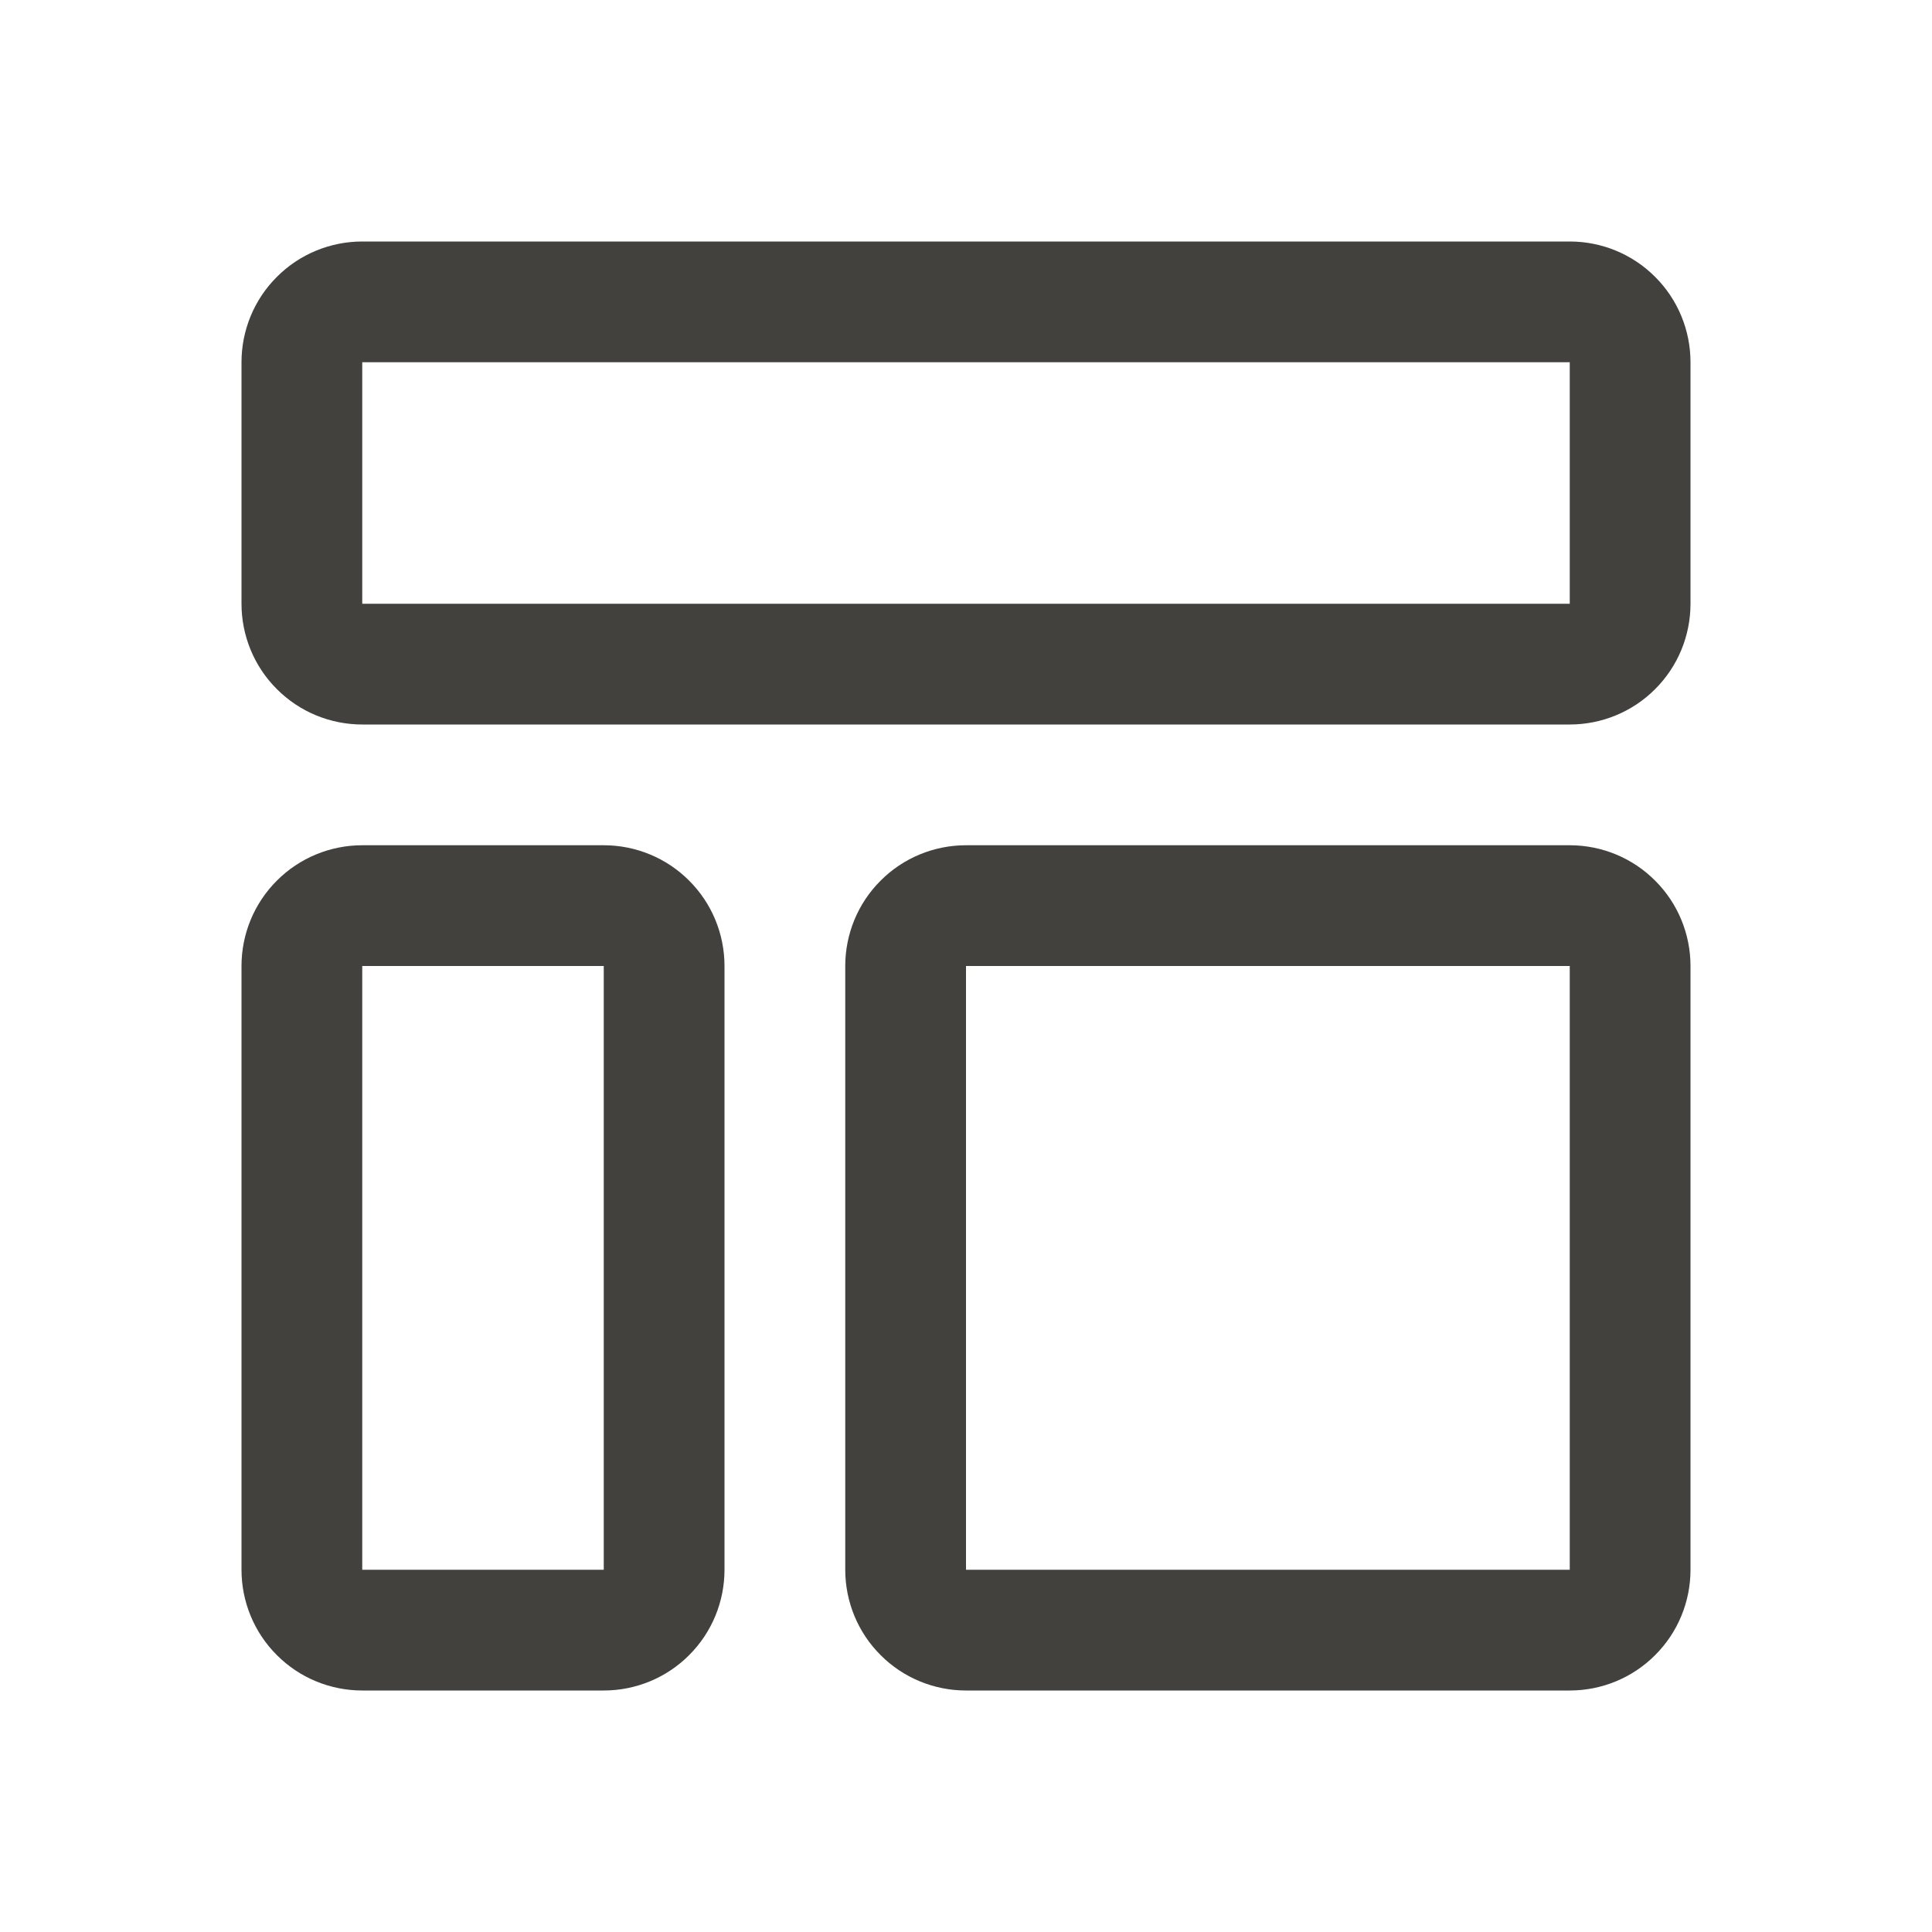 <svg width="16" height="16" viewBox="0 0 16 16" fill="none" xmlns="http://www.w3.org/2000/svg">
<path d="M13 3V5H3V3H13ZM13 2H3C2.735 2 2.48 2.105 2.293 2.293C2.105 2.48 2 2.735 2 3V5C2 5.265 2.105 5.52 2.293 5.707C2.48 5.895 2.735 6 3 6H13C13.265 6 13.52 5.895 13.707 5.707C13.895 5.52 14 5.265 14 5V3C14 2.735 13.895 2.48 13.707 2.293C13.52 2.105 13.265 2 13 2ZM5 8V13H3V8H5ZM5 7H3C2.735 7 2.48 7.105 2.293 7.293C2.105 7.48 2 7.735 2 8V13C2 13.265 2.105 13.52 2.293 13.707C2.48 13.895 2.735 14 3 14H5C5.265 14 5.52 13.895 5.707 13.707C5.895 13.52 6 13.265 6 13V8C6 7.735 5.895 7.48 5.707 7.293C5.52 7.105 5.265 7 5 7ZM13 8V13H8V8H13ZM13 7H8C7.735 7 7.48 7.105 7.293 7.293C7.105 7.48 7 7.735 7 8V13C7 13.265 7.105 13.52 7.293 13.707C7.48 13.895 7.735 14 8 14H13C13.265 14 13.52 13.895 13.707 13.707C13.895 13.52 14 13.265 14 13V8C14 7.735 13.895 7.48 13.707 7.293C13.52 7.105 13.265 7 13 7Z" fill="#43413E"/>
</svg>
